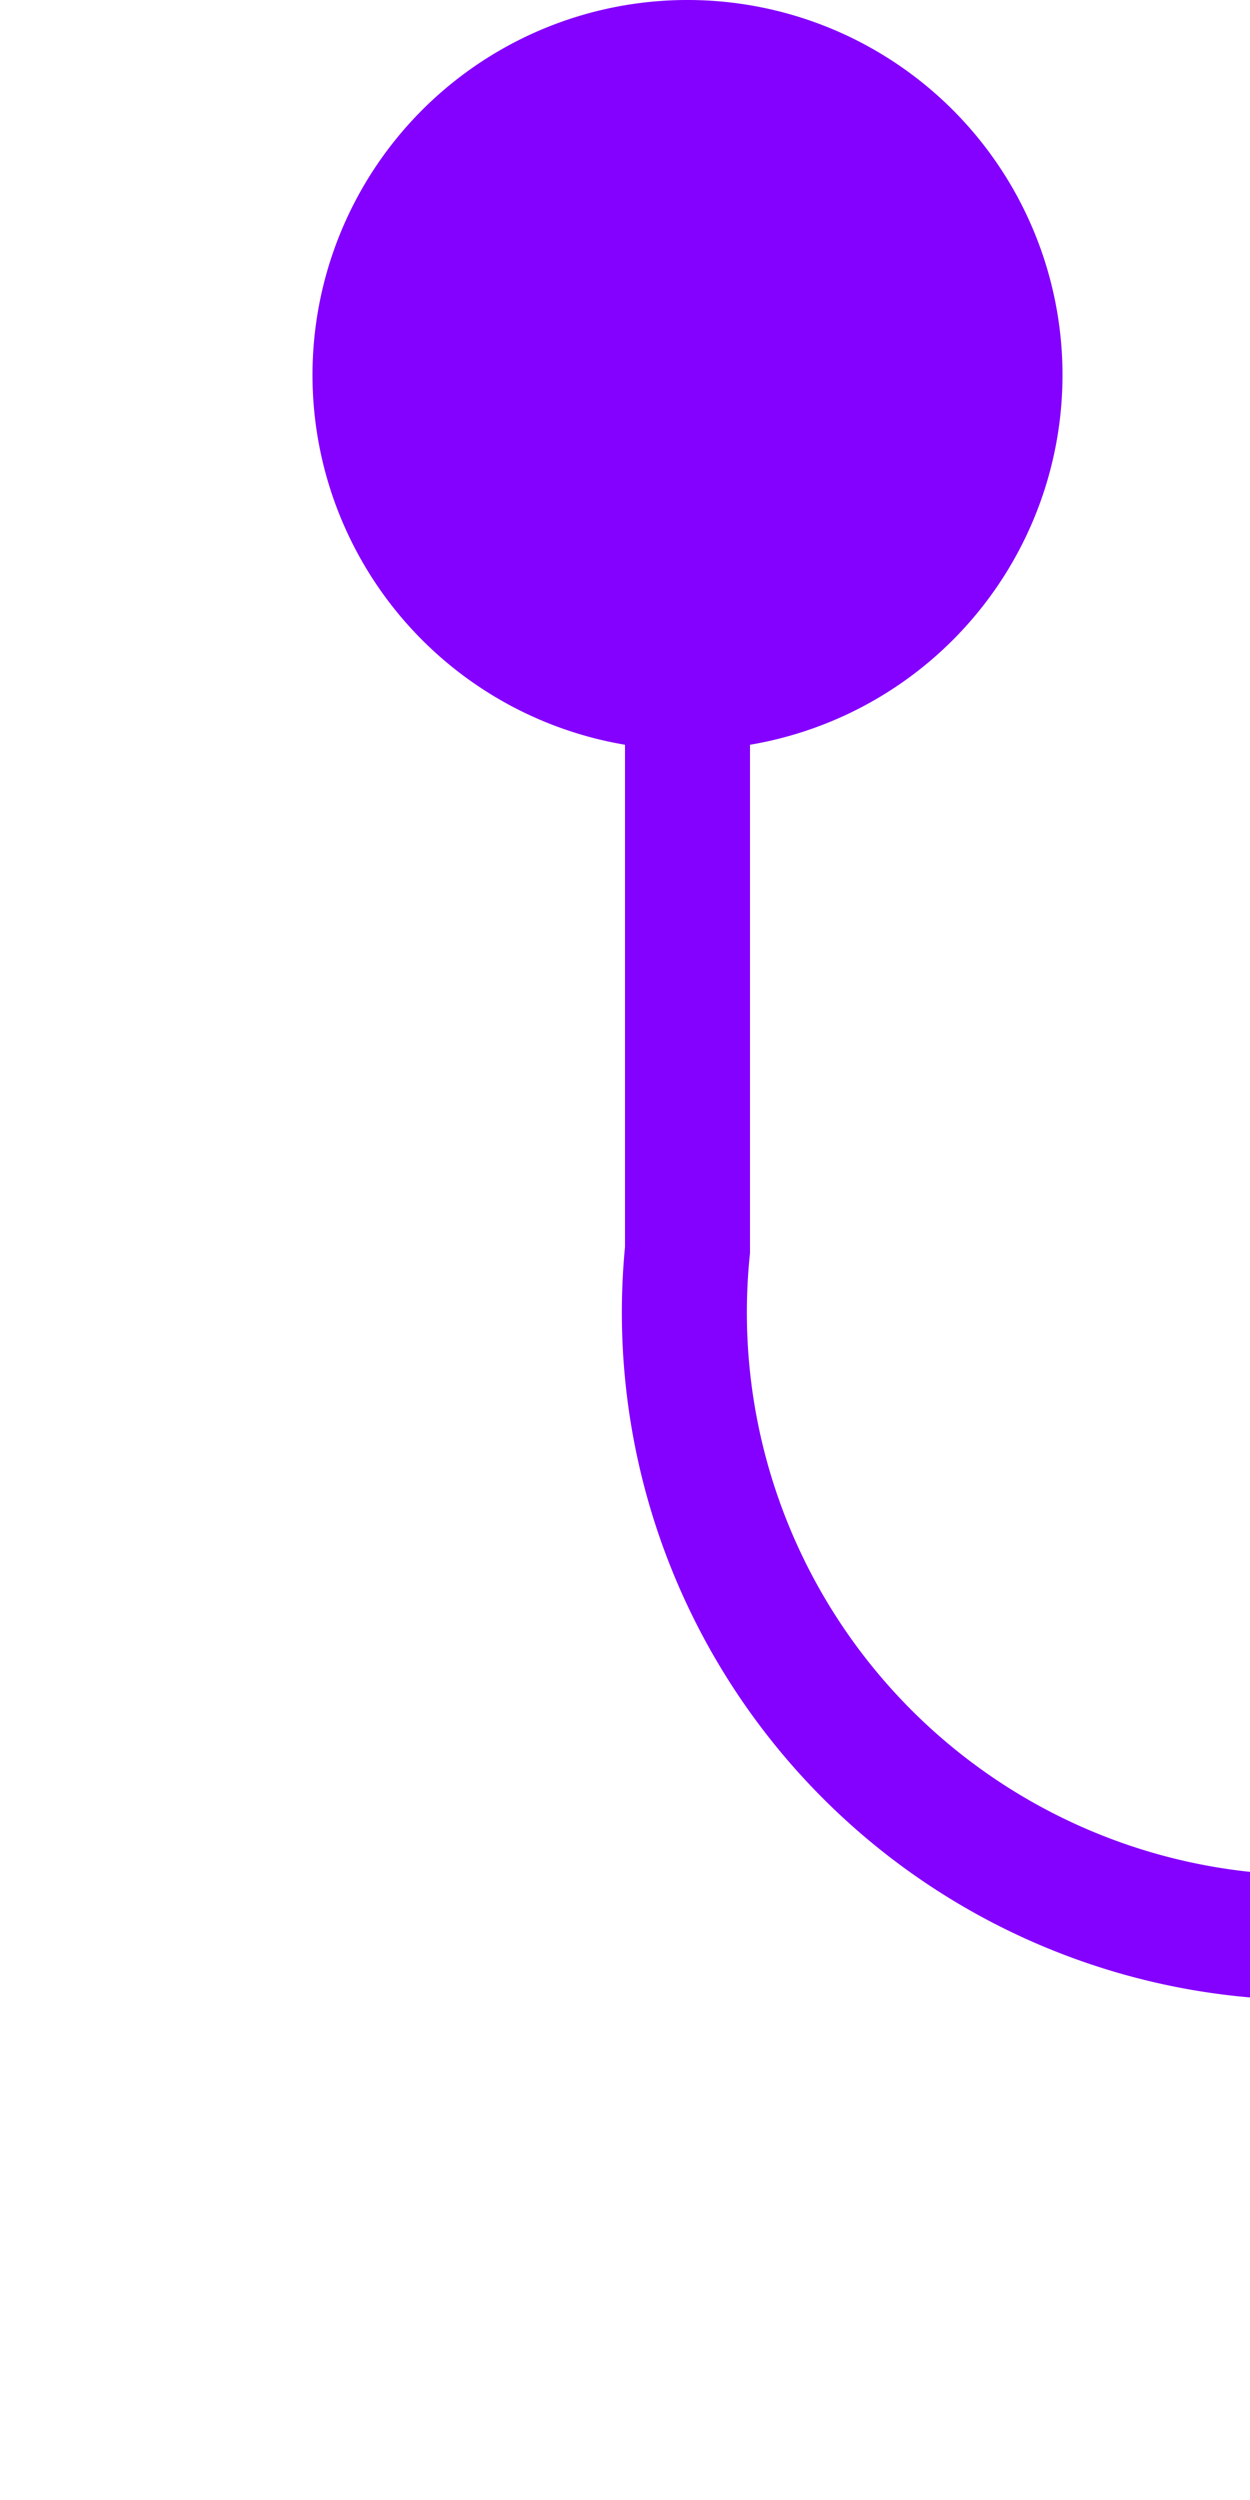 ﻿<?xml version="1.0" encoding="utf-8"?>
<svg version="1.1" xmlns:xlink="http://www.w3.org/1999/xlink" width="10px" height="20px" preserveAspectRatio="xMidYMin meet" viewBox="153 174  8 20" xmlns="http://www.w3.org/2000/svg">
  <path d="M 157.5 175  L 157.5 184  A 5 5 0 0 0 162.5 189.5 L 524 189.5  " stroke-width="1" stroke="#8400ff" fill="none" />
  <path d="M 157.5 174  A 3 3 0 0 0 154.5 177 A 3 3 0 0 0 157.5 180 A 3 3 0 0 0 160.5 177 A 3 3 0 0 0 157.5 174 Z M 523 184  L 523 195  L 524 195  L 524 184  L 523 184  Z " fill-rule="nonzero" fill="#8400ff" stroke="none" />
</svg>
